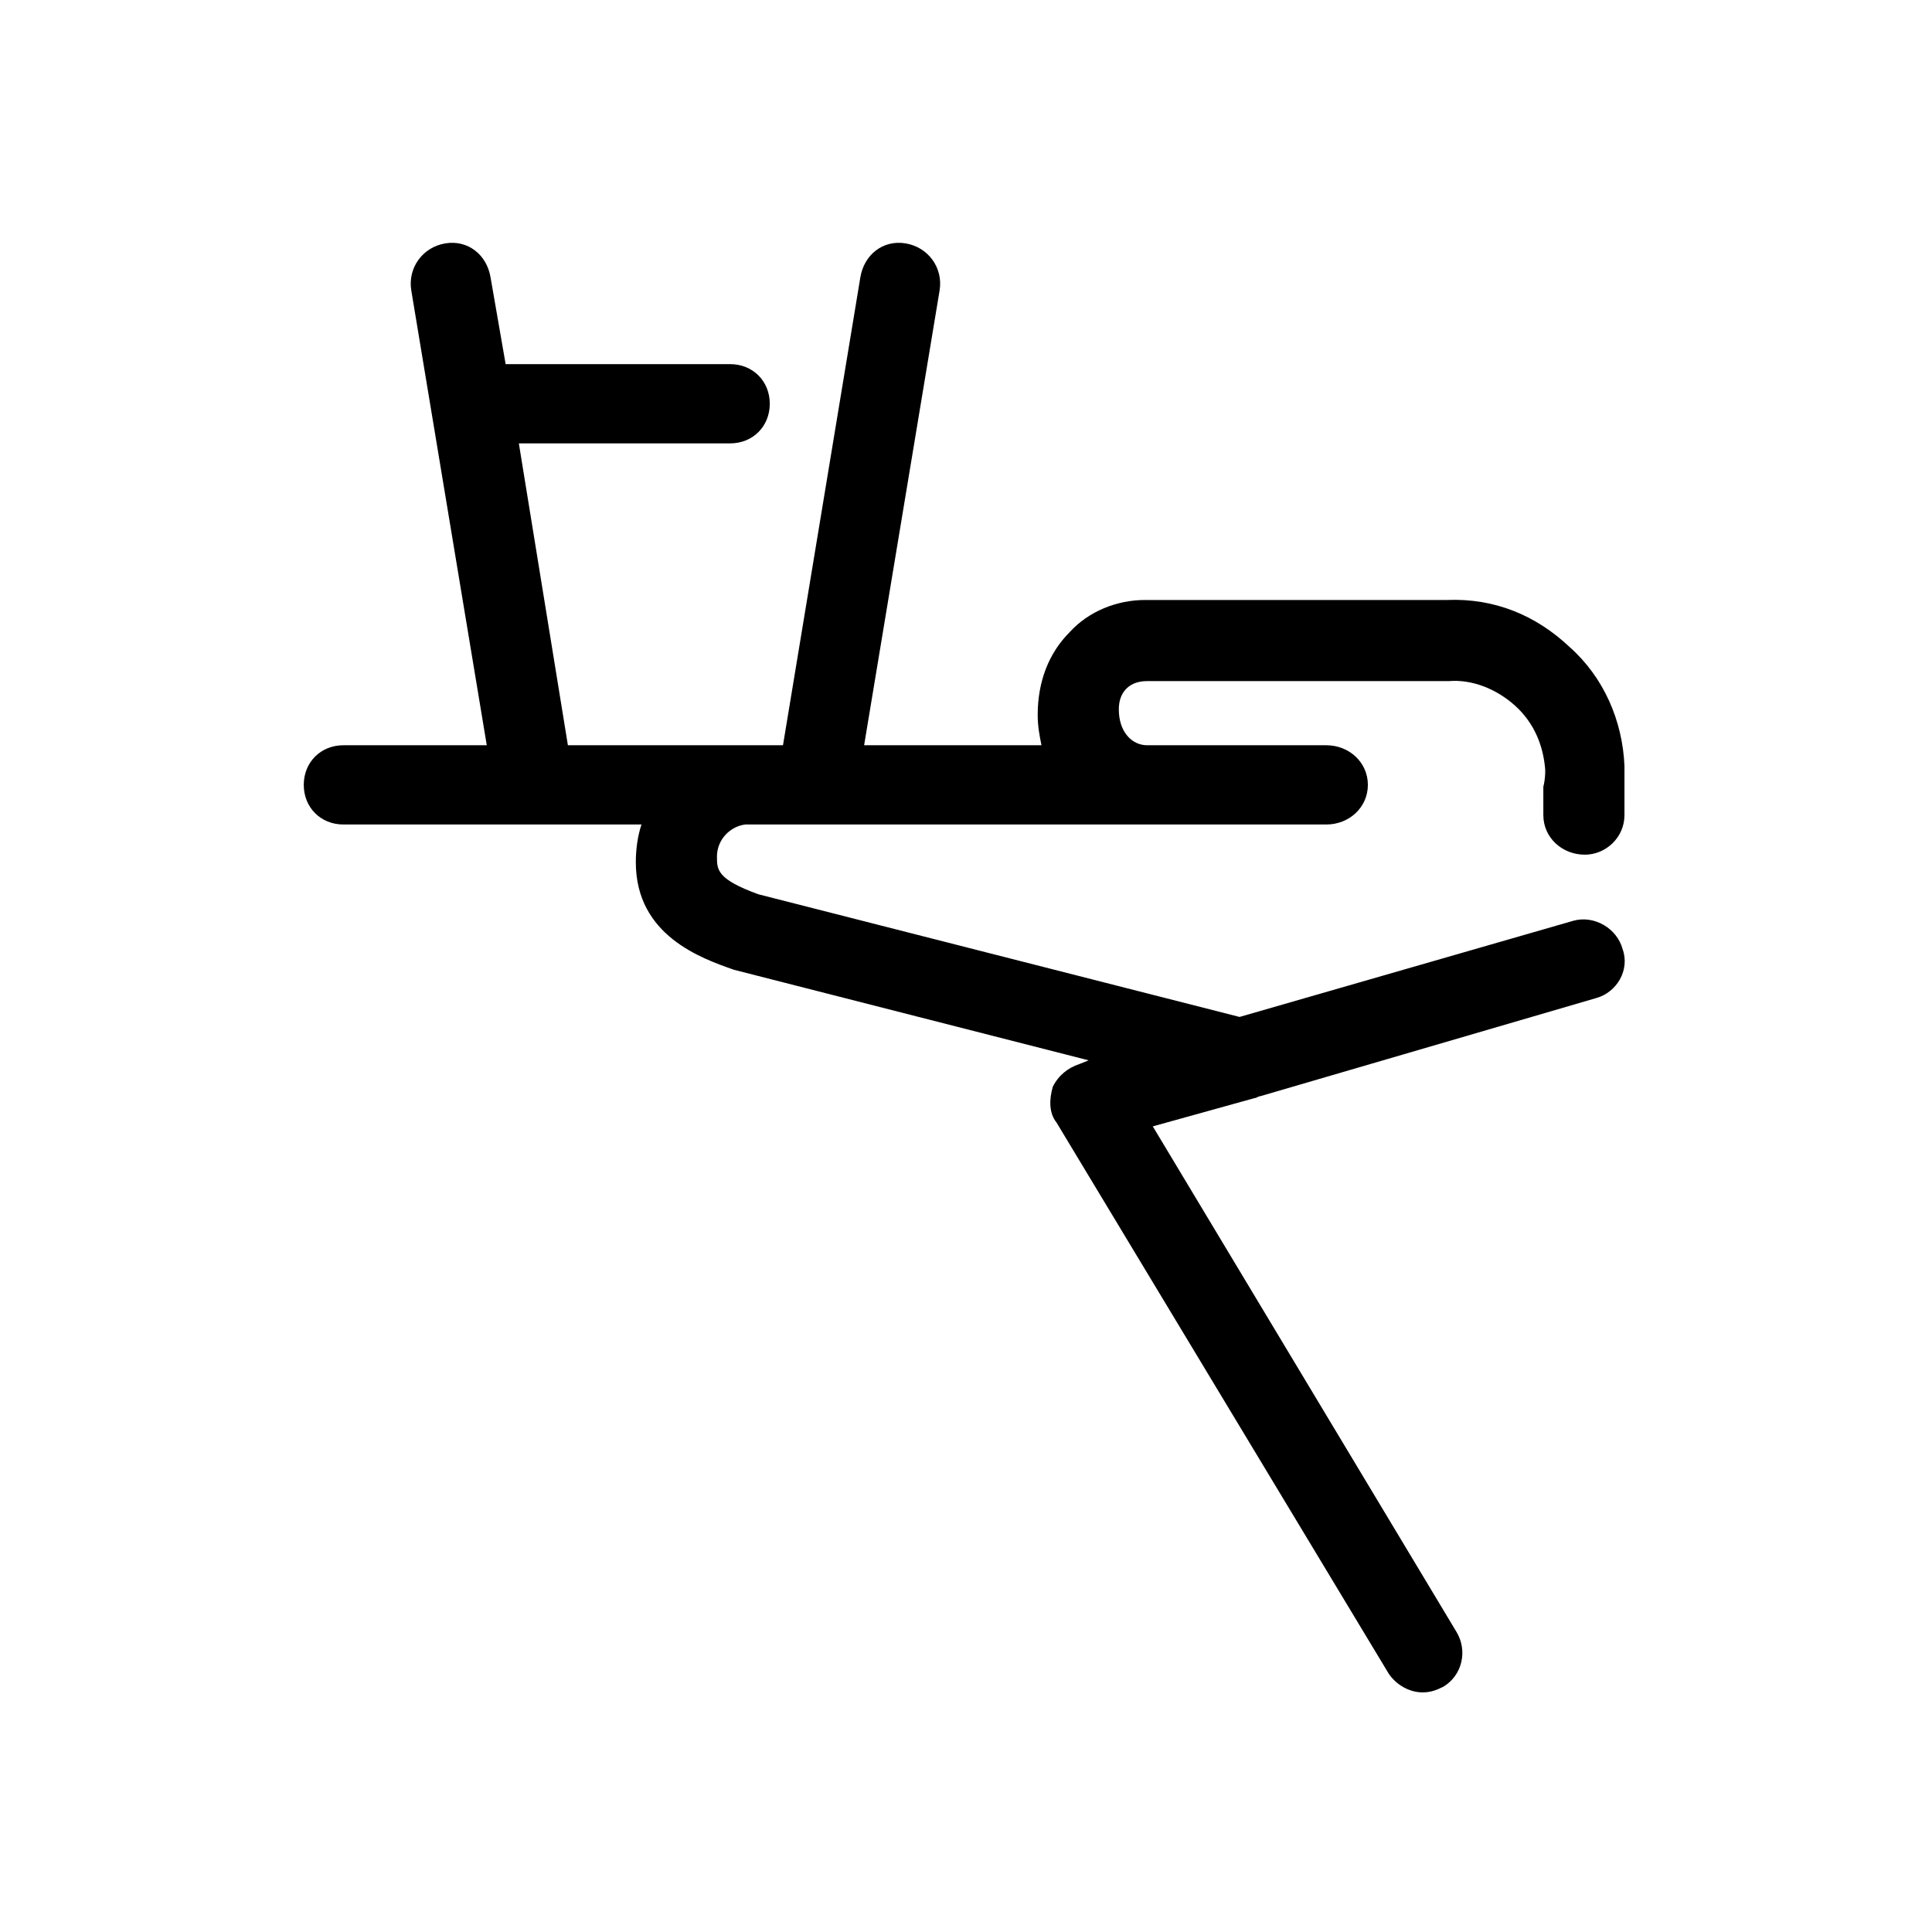 <svg xmlns="http://www.w3.org/2000/svg" viewBox="0 0 1024 1024"><path d="M860 503c4 11-3 23-14 26l-178 52c-1 0-2 1-3 1l-54 15 161 268c6 10 3 23-7 29-4 2-7 3-11 3-7 0-14-4-18-10L560 595c-4-5-4-12-2-19 3-6 8-10 14-12l5-2-188-48c-17-6-52-18-52-57 0-7 1-14 3-20H182c-12 0-21-9-21-21s9-21 21-21h76l-40-241c-2-12 6-23 18-25s22 6 24 18l8 46h119c12 0 21 9 21 21s-9 21-21 21H275l26 160h114l41-248c2-12 12-20 24-18s20 13 18 25l-40 241h94c-1-5-2-10-2-16 0-18 6-33 17-44 10-11 25-17 40-17h160c25-1 47 8 65 25 18 16 28 39 29 63v26c0 12-10 21-21 21-12 0-22-9-22-21v-15c1-4 1-7 1-9-1-13-6-25-16-34s-23-14-35-13H608c-4 0-8 1-11 4s-4 7-4 11c0 12 7 19 15 19h95c12 0 22 9 22 21s-10 21-22 21H395c-8 1-15 8-15 17 0 7 0 12 22 20l255 65 177-51c11-3 23 4 26 15z"/></svg>